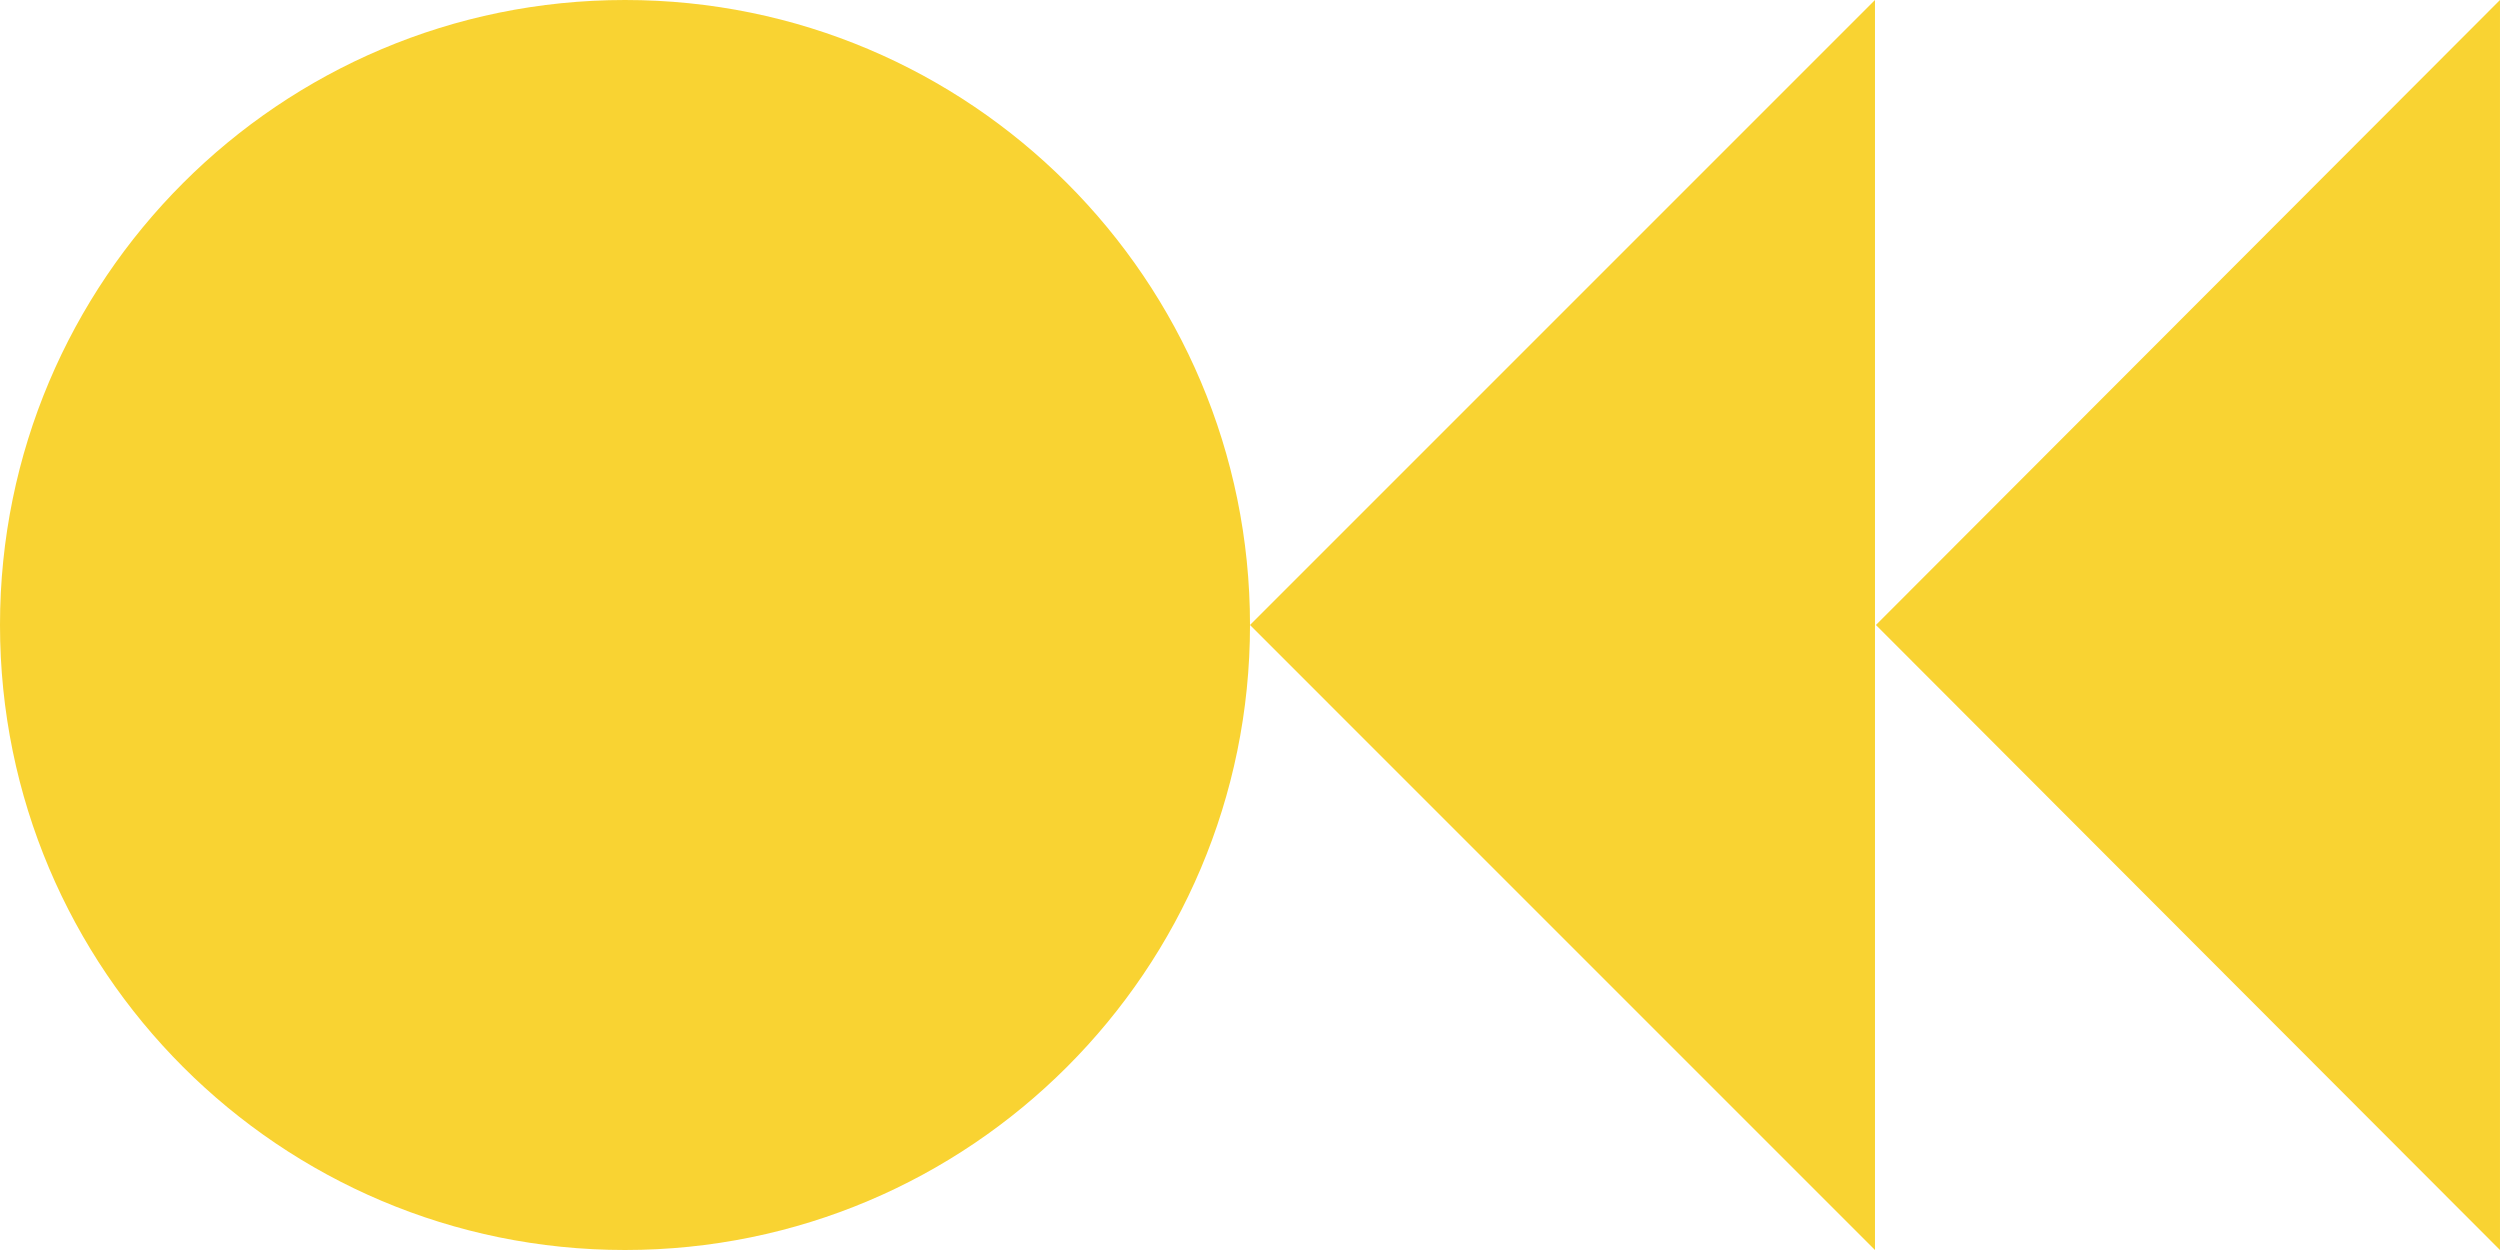 <svg width="180" height="90" viewBox="0 0 180 90" fill="none" xmlns="http://www.w3.org/2000/svg">
<path d="M-1.96701e-06 45C-3.05336e-06 69.853 20.147 90 45 90C69.853 90 90 69.853 90 45C90 20.147 69.853 -8.80662e-07 45 -1.96701e-06C20.147 -3.05336e-06 -8.80662e-07 20.147 -1.96701e-06 45Z" fill="#F9D332"/>
<path d="M179.999 90V0L135.066 45L179.999 90Z" fill="#F9D332"/>
<path d="M134.999 90V0L90 45L134.999 90Z" fill="#F9D332"/>
</svg>
